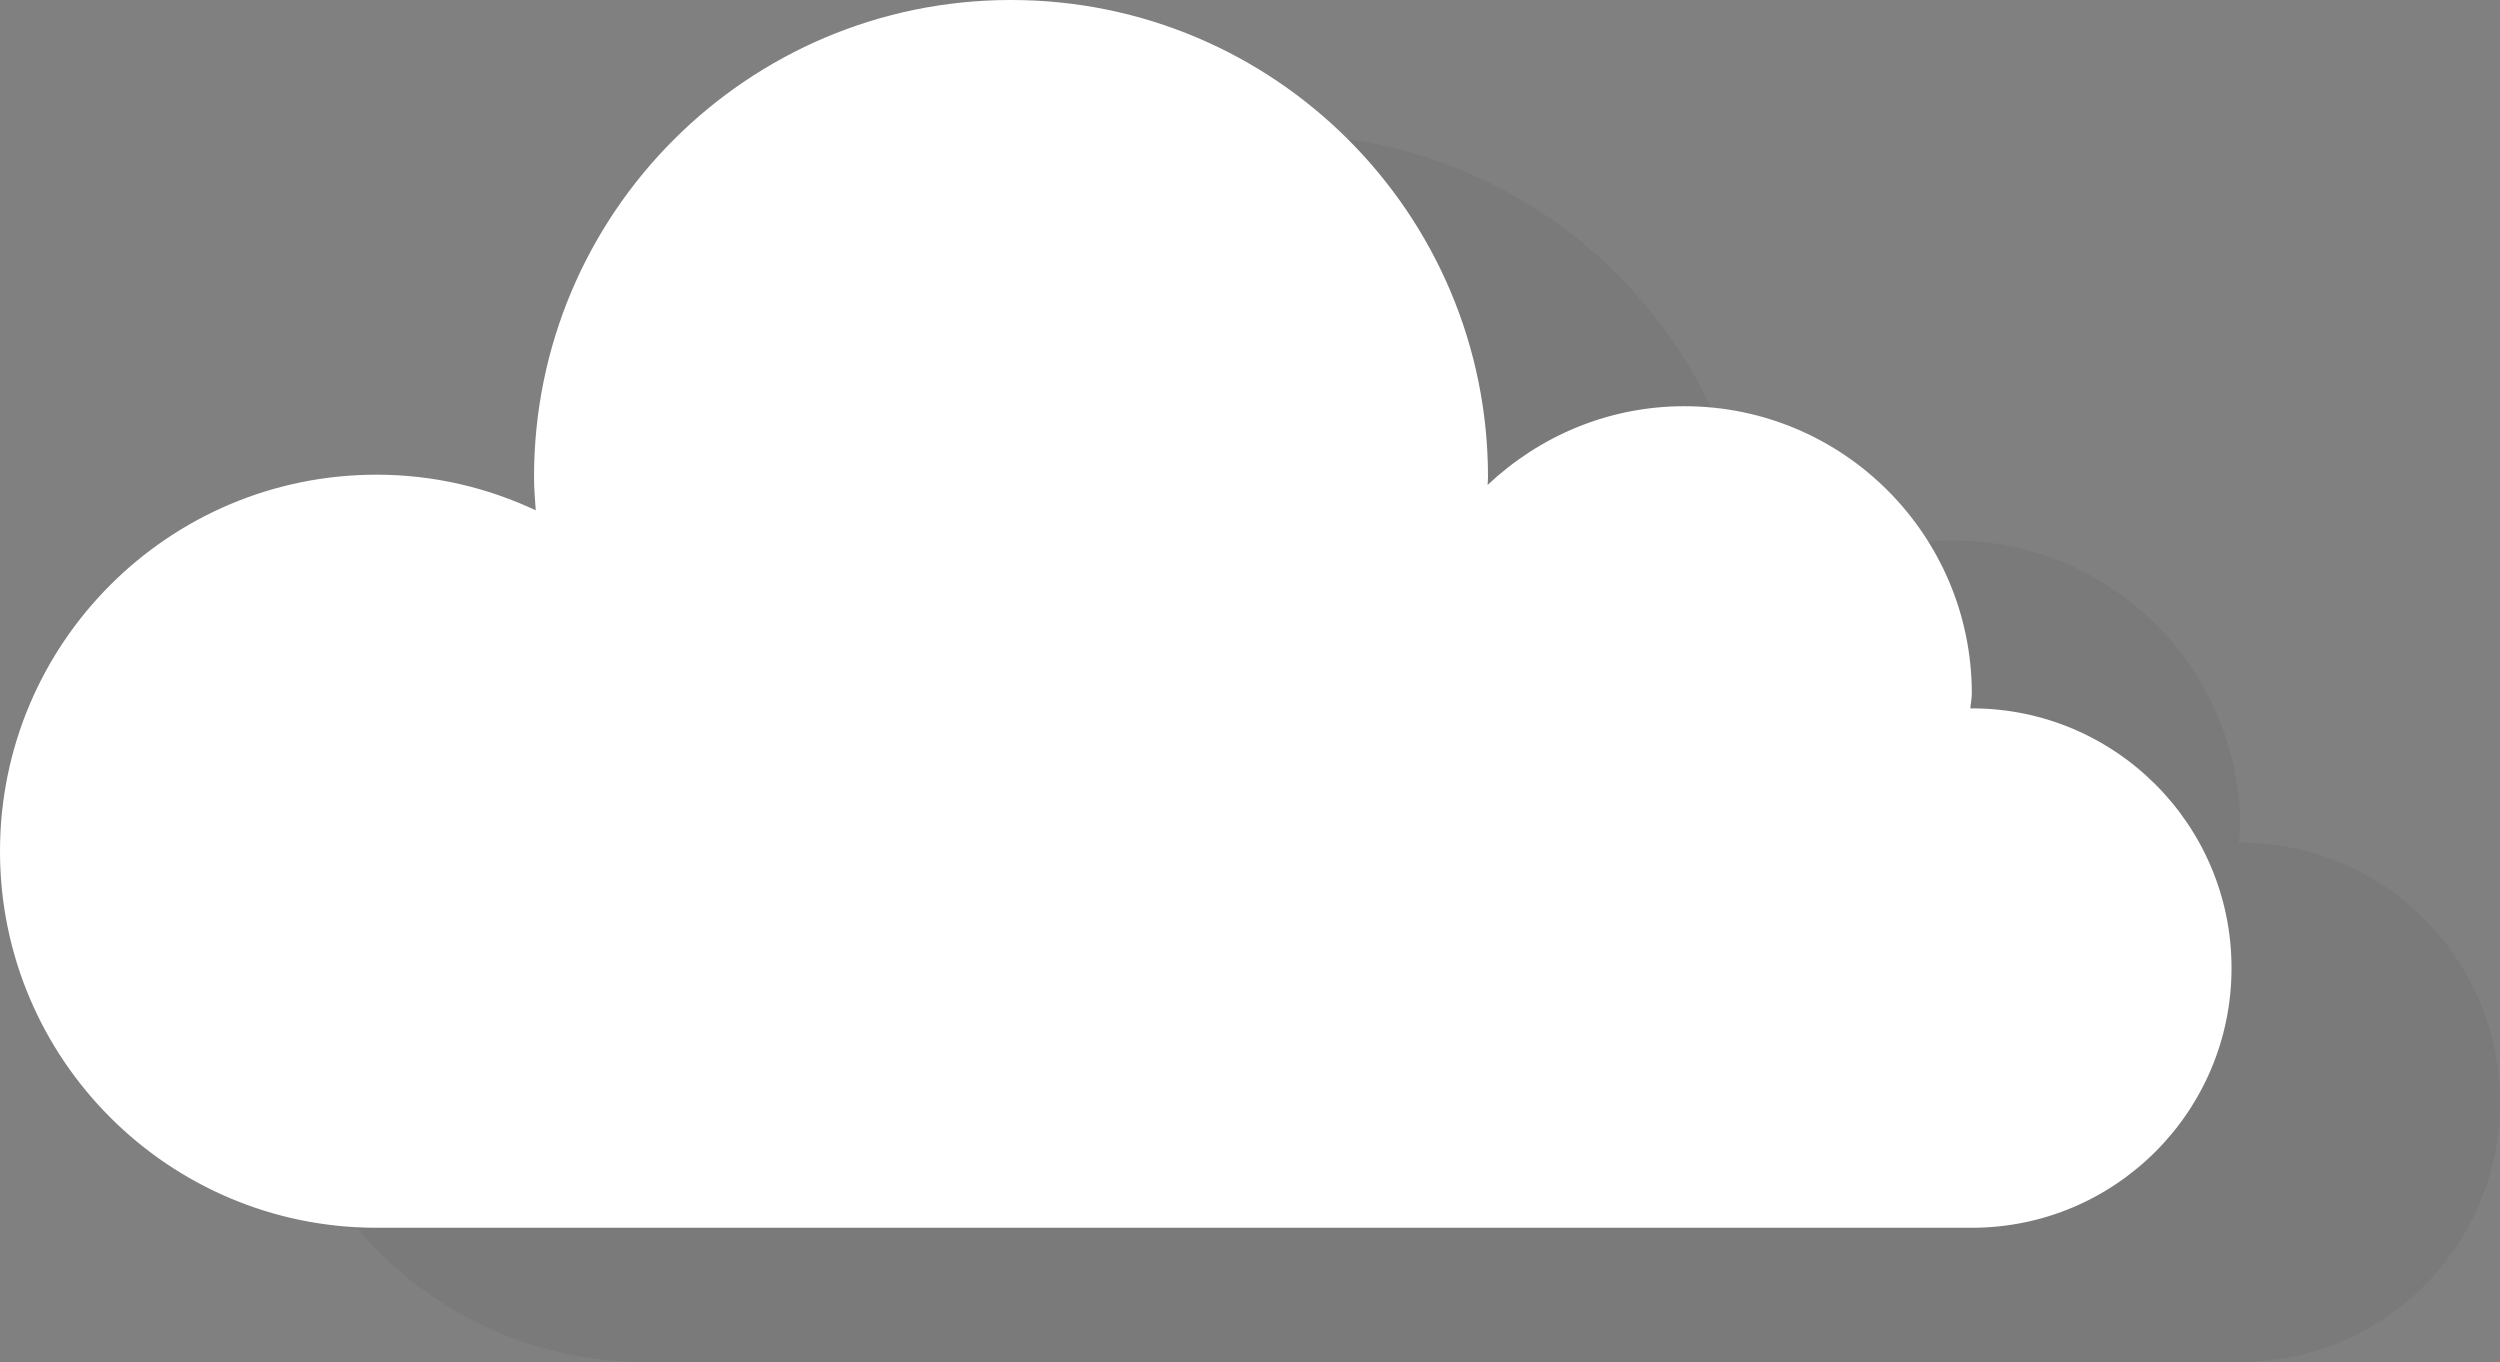 <?xml version="1.0" encoding="utf-8"?>
<!-- Generator: Adobe Illustrator 17.0.0, SVG Export Plug-In . SVG Version: 6.00 Build 0)  -->
<!DOCTYPE svg PUBLIC "-//W3C//DTD SVG 1.1//EN" "http://www.w3.org/Graphics/SVG/1.1/DTD/svg11.dtd">
<svg version="1.1" id="Your_Icon" xmlns="http://www.w3.org/2000/svg" xmlns:xlink="http://www.w3.org/1999/xlink" x="0px" y="0px"
	 width="93.108px" height="50.726px" viewBox="-209.753 -67.473 93.108 50.726"
	 enable-background="new -209.753 -67.473 93.108 50.726" xml:space="preserve">
<rect x="-209.753" y="-67.473" width="93.108" height="50.726" fill="#808080" stroke="none"/>
<g opacity="0.05">
	<path d="M-126.317-36.091c-0.019,0-0.036,0.005-0.055,0.005c0.01-0.187,0.055-0.363,0.055-0.55c0-5.915-4.796-10.708-10.708-10.708
		c-2.843,0-5.409,1.127-7.326,2.932c0.003-0.101,0.015-0.196,0.015-0.296c0-9.811-7.951-17.765-17.764-17.765
		c-9.812,0-17.765,7.954-17.765,17.765c0,0.42,0.036,0.83,0.064,1.241c-1.805-0.846-3.808-1.327-5.927-1.327
		c-7.746,0-14.026,6.277-14.026,14.026c0,7.743,6.28,14.021,14.026,14.021h59.41c5.34,0,9.673-4.33,9.673-9.673
		C-116.644-31.761-120.977-36.091-126.317-36.091z"/>
</g>
<g>
	<path fill="#FFFFFF" d="M-136.316-41.091c-0.019,0-0.036,0.005-0.055,0.005c0.01-0.187,0.055-0.363,0.055-0.55
		c0-5.915-4.796-10.708-10.708-10.708c-2.843,0-5.409,1.127-7.326,2.932c0.003-0.101,0.015-0.196,0.015-0.296
		c0-9.811-7.951-17.765-17.764-17.765c-9.812,0-17.765,7.954-17.765,17.765c0,0.42,0.036,0.83,0.064,1.241
		c-1.805-0.846-3.808-1.327-5.927-1.327c-7.746,0-14.026,6.277-14.026,14.026c0,7.743,6.28,14.021,14.026,14.021h59.41
		c5.34,0,9.673-4.33,9.673-9.673C-126.644-36.761-130.977-41.091-136.316-41.091z"/>
</g>
</svg>
